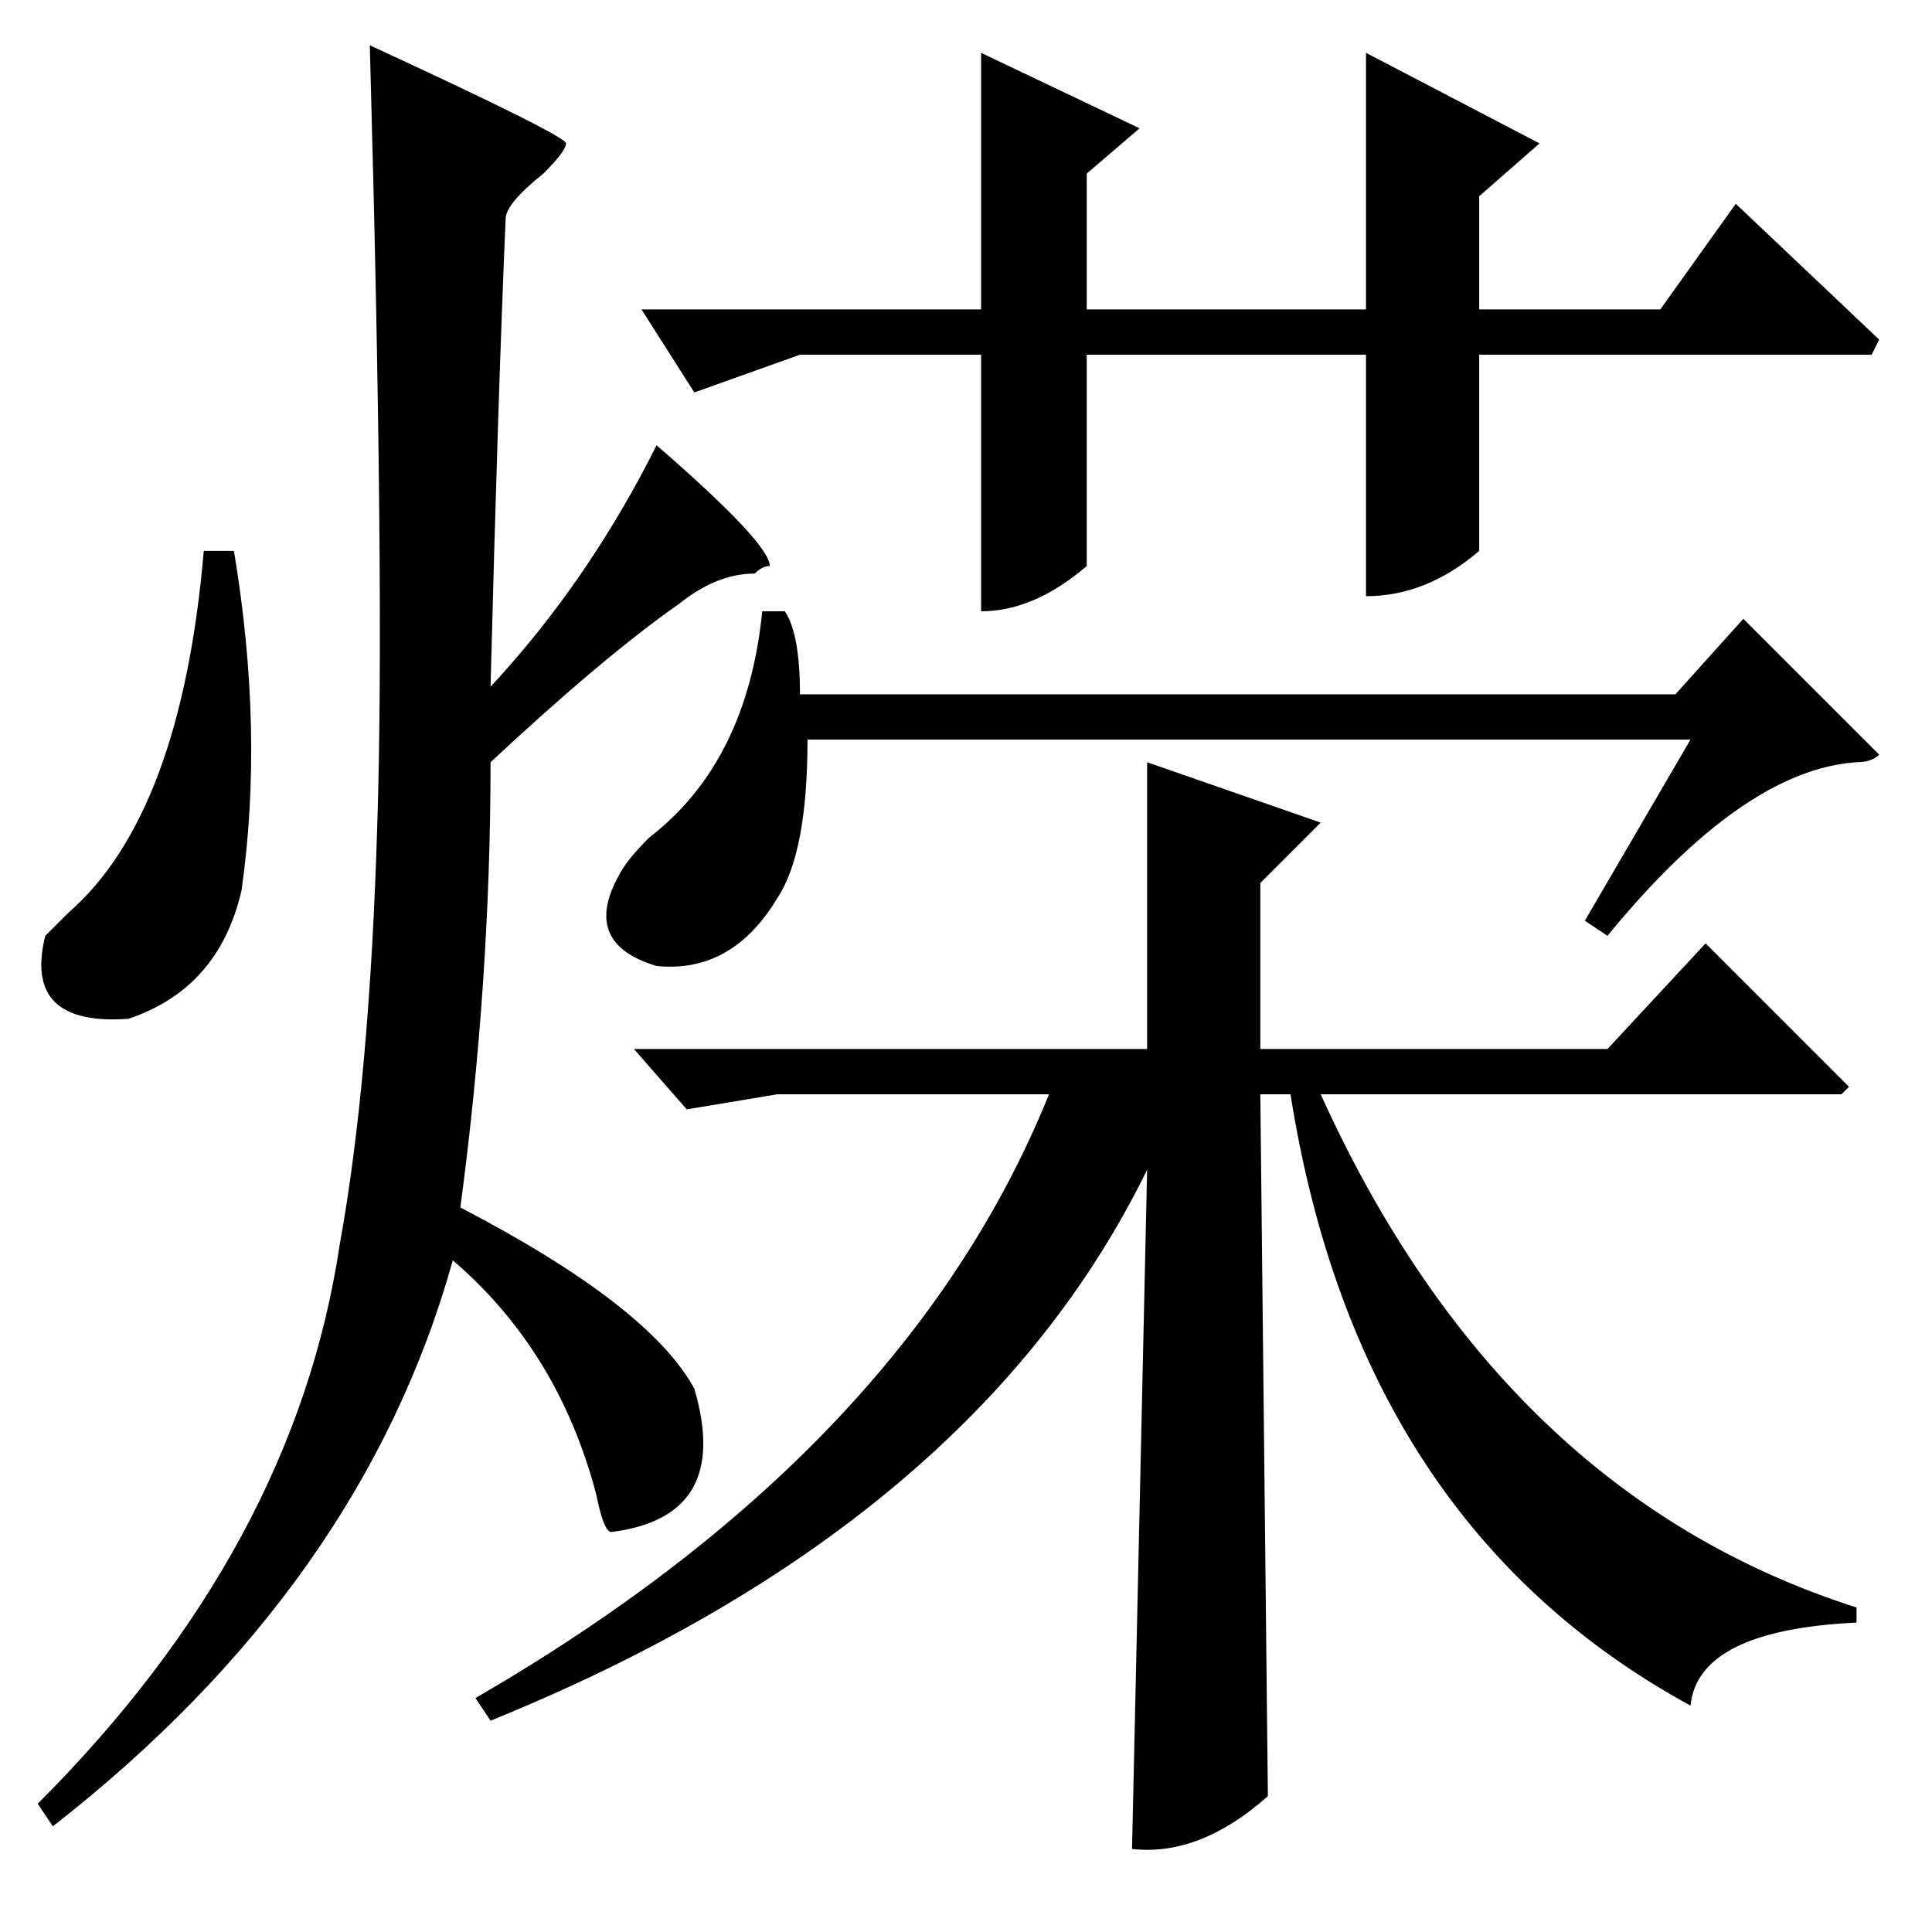 <?xml version="1.0" standalone="no"?>
<!DOCTYPE svg PUBLIC "-//W3C//DTD SVG 1.1//EN" "http://www.w3.org/Graphics/SVG/1.1/DTD/svg11.dtd" >
<svg xmlns="http://www.w3.org/2000/svg" xmlns:xlink="http://www.w3.org/1999/xlink" version="1.1" viewBox="0 -64 256 256">
  <g transform="matrix(1 0 0 -1 0 192)">
   <path fill="currentColor"
d="M152 155l23 -8l-8 -8v-22h46l13 14l19 -19l-1 -1h-69q24 -53 71 -68v-2q-21 -1 -22 -11q-44 24 -53 81h-4l1 -93q-9 -8 -18 -7l2 90q-23 -47 -87 -73l-2 3q57 33 76 80h-36l-12 -2l-7 8h68v38zM104 175q2 -3 2 -11h116l9 10l18 -18q-1 -1 -3 -1q-15 -1 -33 -23l-3 2
l14 24h-117q0 -15 -4 -21q-6 -10 -16 -9q-10 3 -5 12q1 2 4 5q13 10 15 30h3zM181 249l23 -12l-8 -7v-15h24l10 14l19 -18l-1 -2h-52v-26q-7 -6 -15 -6v32h-37v-28q-7 -6 -14 -6v34h-24l-14 -5l-7 11h45v34l21 -10l-7 -6v-18h37v34zM49 250q26 -12 26 -13t-3 -4q-5 -4 -5 -6
q-1 -23 -2 -62q13 14 22 32q15 -13 15 -16q-1 0 -2 -1q-5 0 -10 -4q-10 -7 -25 -21q0 -29 -4 -59q25 -13 31 -24q5 -17 -11 -19q-1 0 -2 5q-5 19 -19 31q-12 -43 -53 -75l-2 3q34 34 40 74q4 22 5 56q1 31 -1 103zM27 183h4q4 -24 1 -45q-3 -13 -15 -17q-14 -1 -11 11l3 3
q15 13 18 48z" />
  </g>

</svg>

